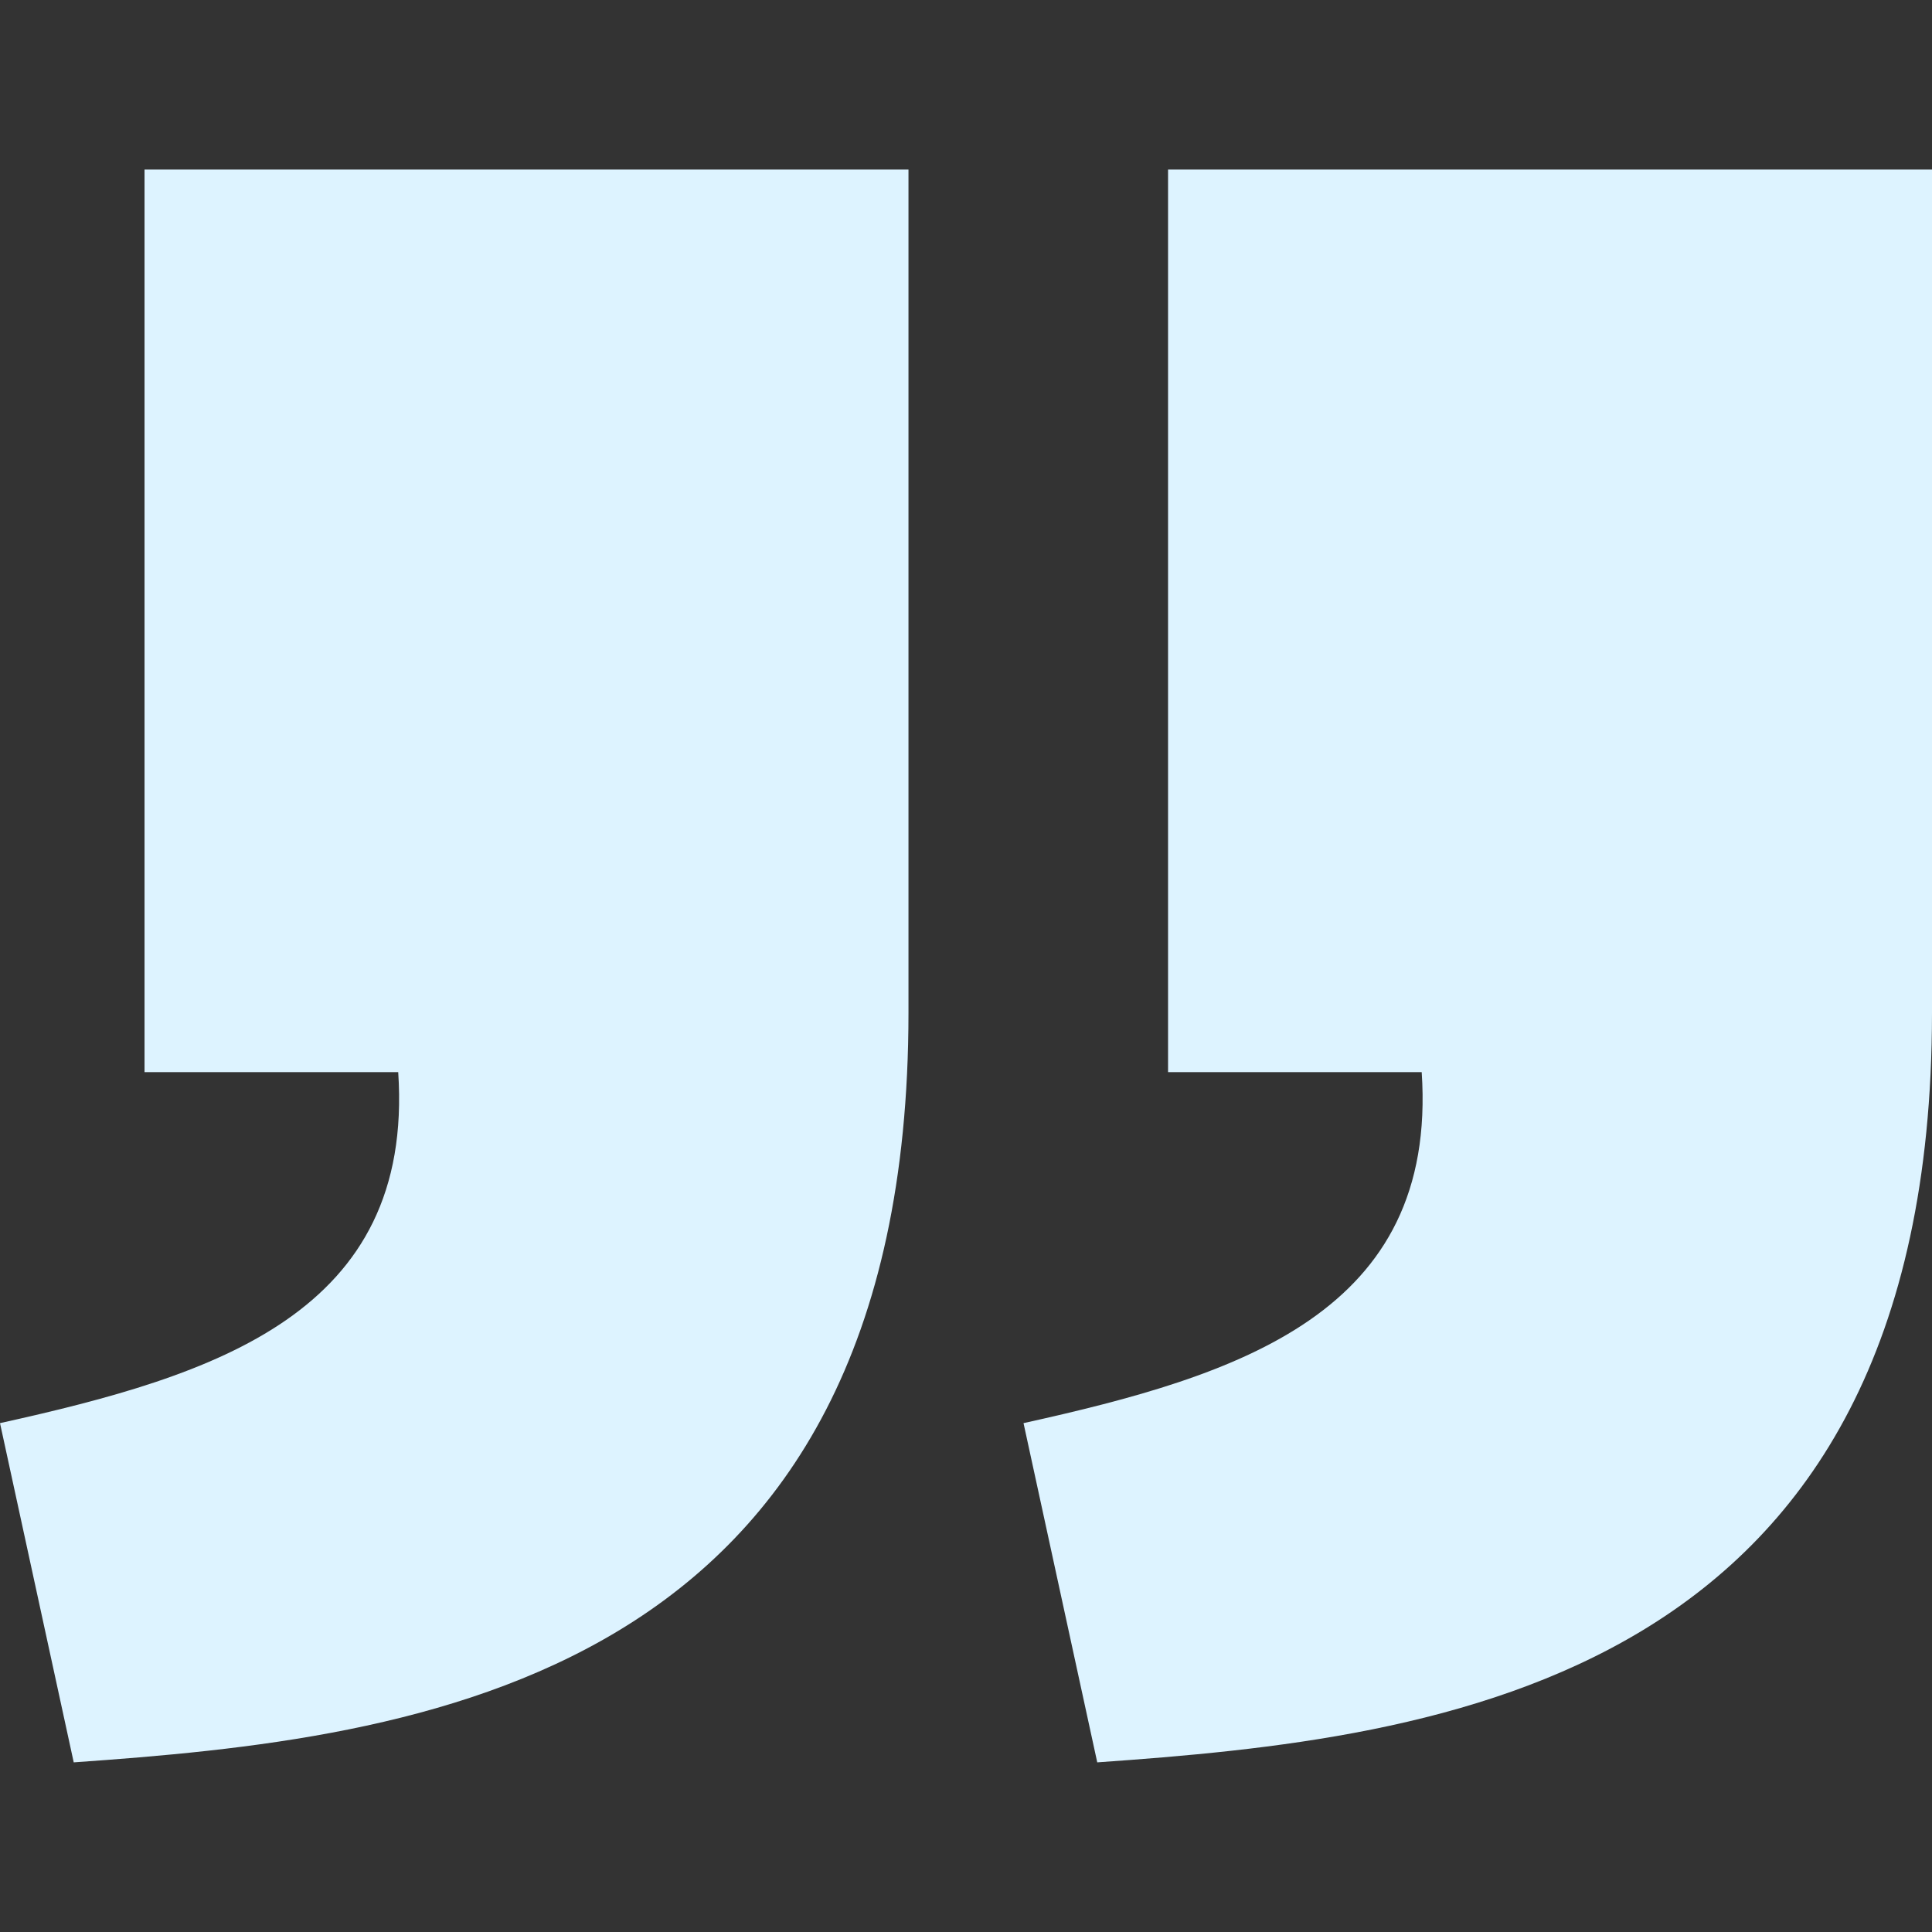 <svg width="62" height="62" viewBox="0 0 62 62" fill="none" xmlns="http://www.w3.org/2000/svg">
<rect x="0" y="0" width="62" height="62" fill="#333333" stroke="none"/>
<path d="M35.212 56.556C46.199 55.784 61.991 54.03 62 32.513V5.441H37.484V34.406H45.624C46.14 42.14 39.772 44.138 32.846 45.67L35.212 56.556ZM2.366 56.556C13.353 55.784 29.146 54.03 29.154 32.513V5.441H4.638V34.406H12.779C13.294 42.14 6.926 44.138 0 45.67L2.366 56.556Z" fill="#DDF3FF"/>
</svg>
